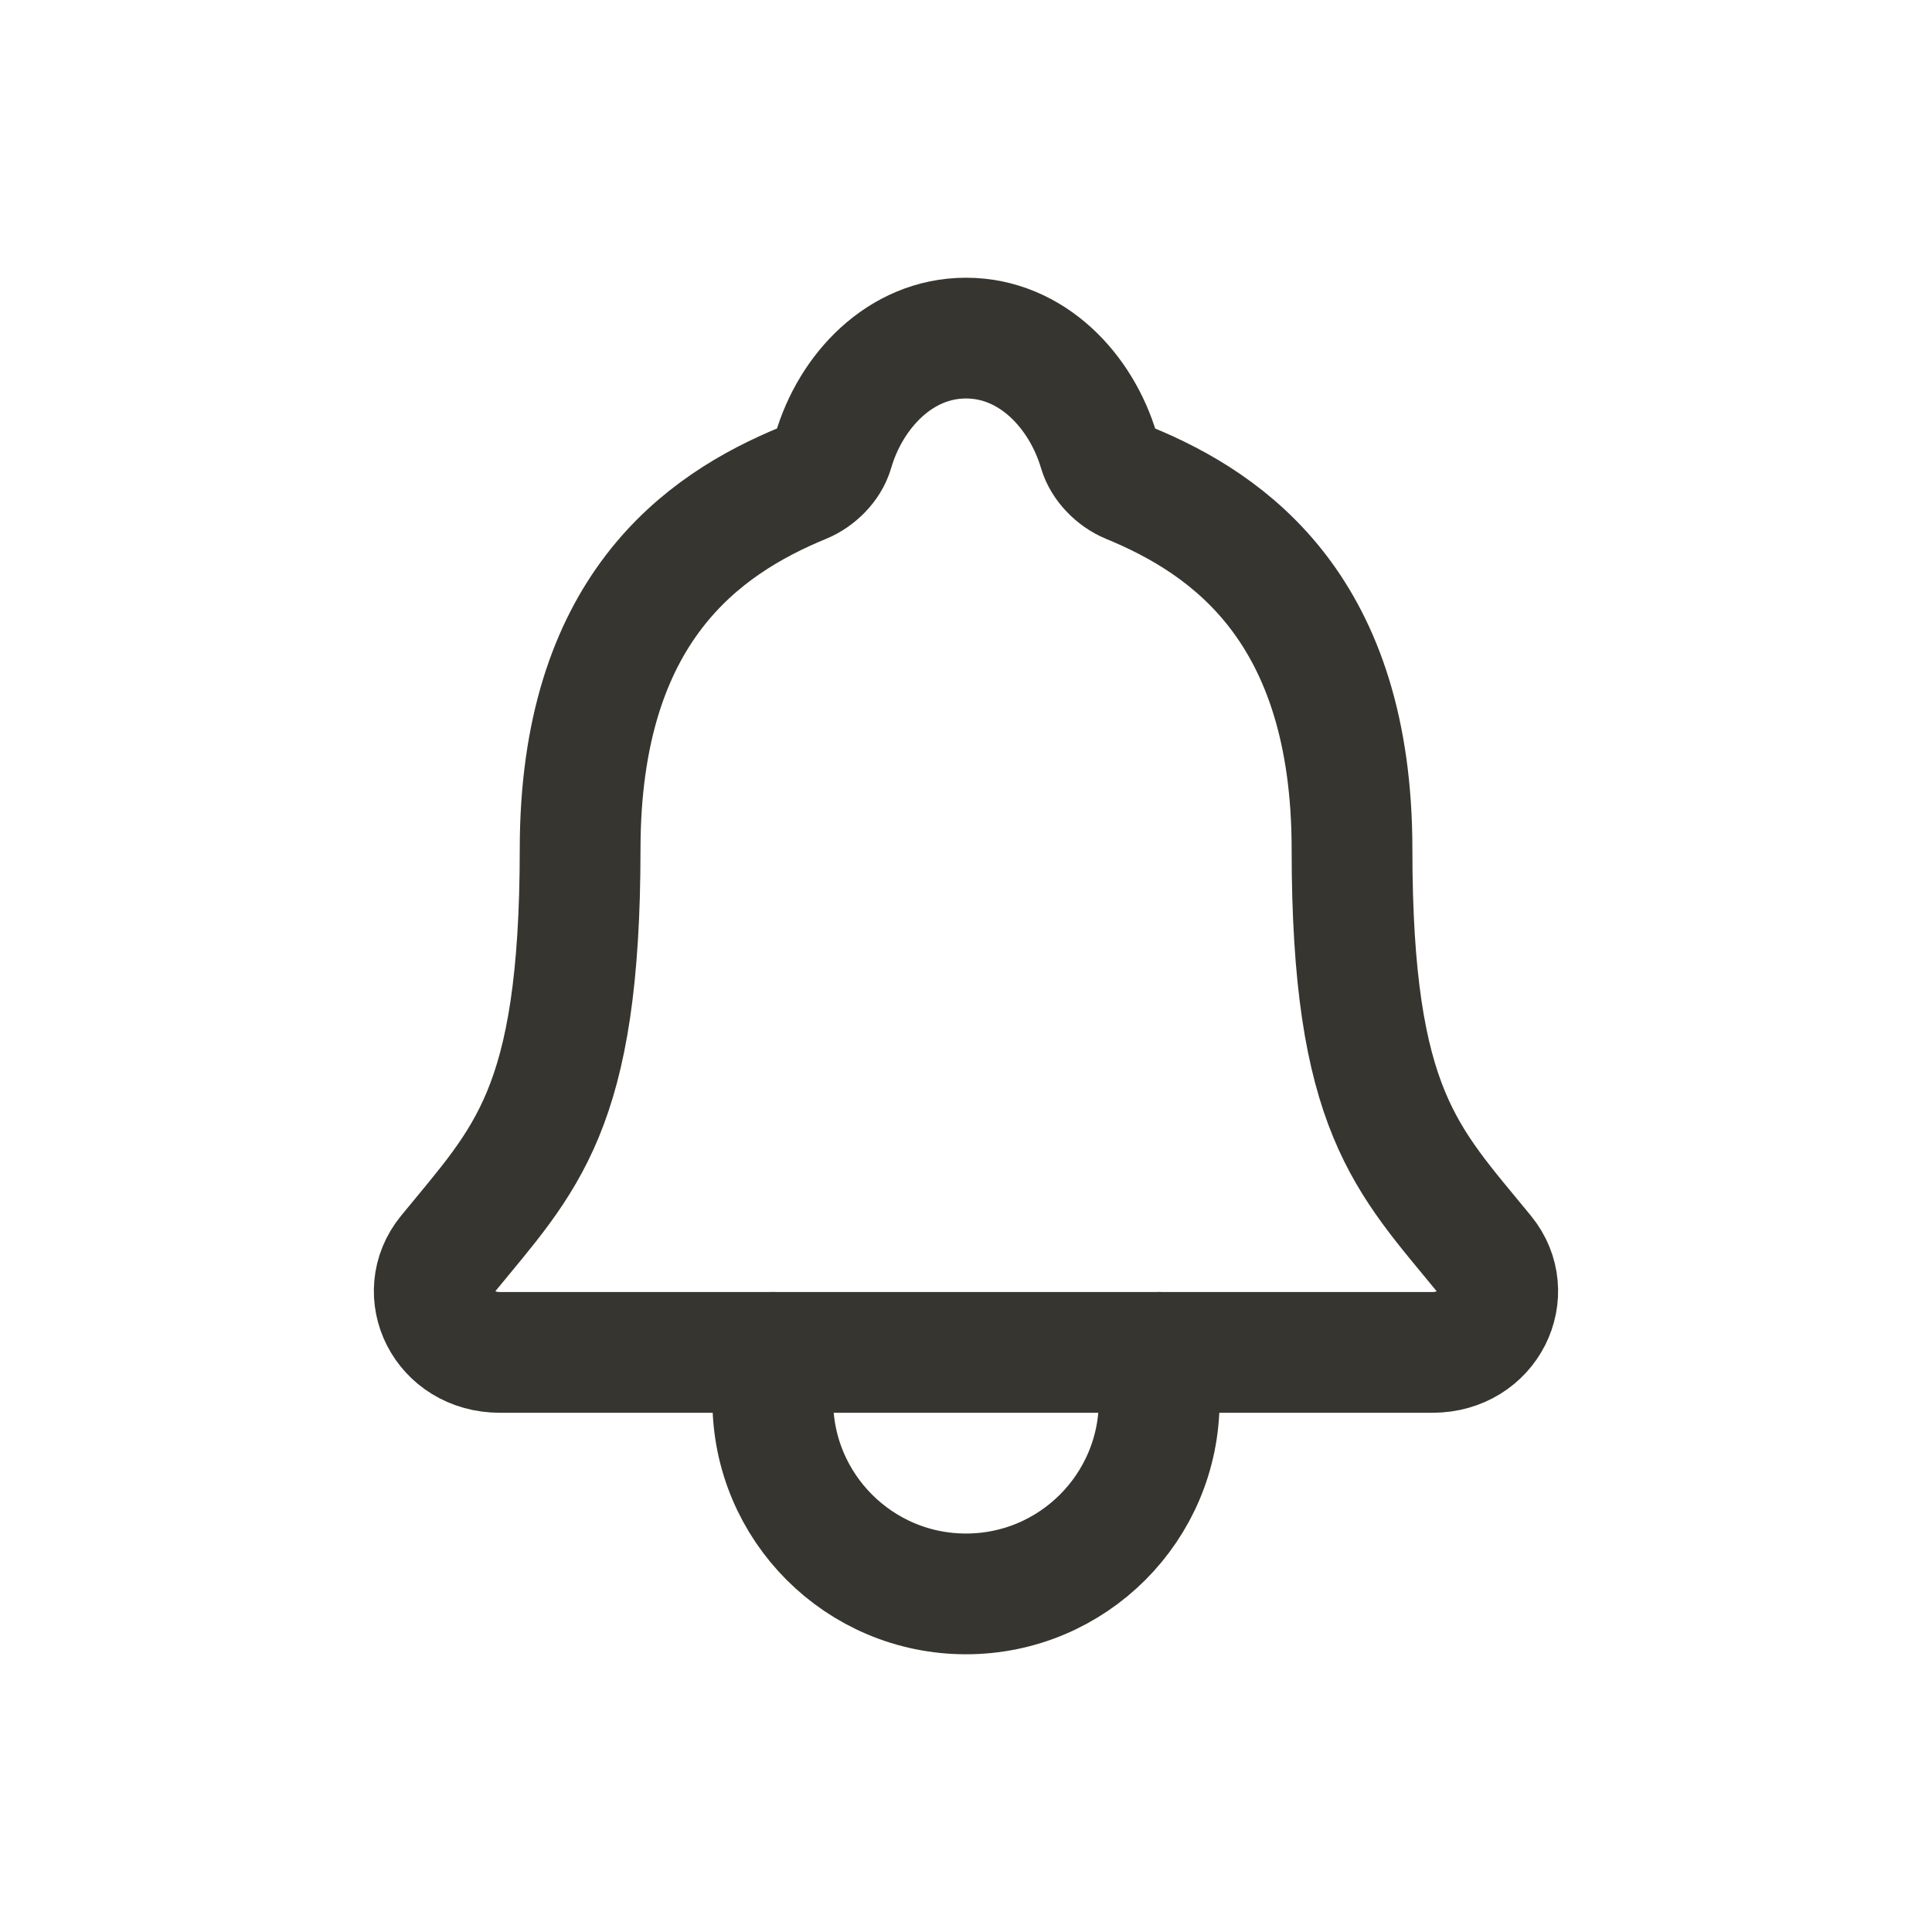 <!-- Generated by IcoMoon.io -->
<svg version="1.1" xmlns="http://www.w3.org/2000/svg" width="40" height="40" viewBox="0 0 40 40">
<title>io-notifications-outline</title>
<path fill="none" stroke-linejoin="round" stroke-linecap="round" stroke-miterlimit="4" stroke-width="2.5" stroke="#37352f" d="M30.73 25.964c-1.605-1.964-2.738-2.964-2.738-8.38 0-4.959-2.532-6.726-4.617-7.584-0.277-0.114-0.538-0.375-0.622-0.659-0.366-1.244-1.391-2.341-2.753-2.341s-2.388 1.097-2.75 2.342c-0.084 0.287-0.345 0.544-0.622 0.658-2.087 0.859-4.617 2.62-4.617 7.584-0.003 5.416-1.136 6.416-2.741 8.38-0.665 0.814-0.082 2.036 1.081 2.036h19.305c1.157 0 1.736-1.226 1.074-2.036z"></path>
<path fill="none" stroke-linejoin="round" stroke-linecap="round" stroke-miterlimit="4" stroke-width="2.5" stroke="#37352f" d="M24 28v1c0 2.209-1.791 4-4 4s-4-1.791-4-4v0-1"></path>
</svg>
